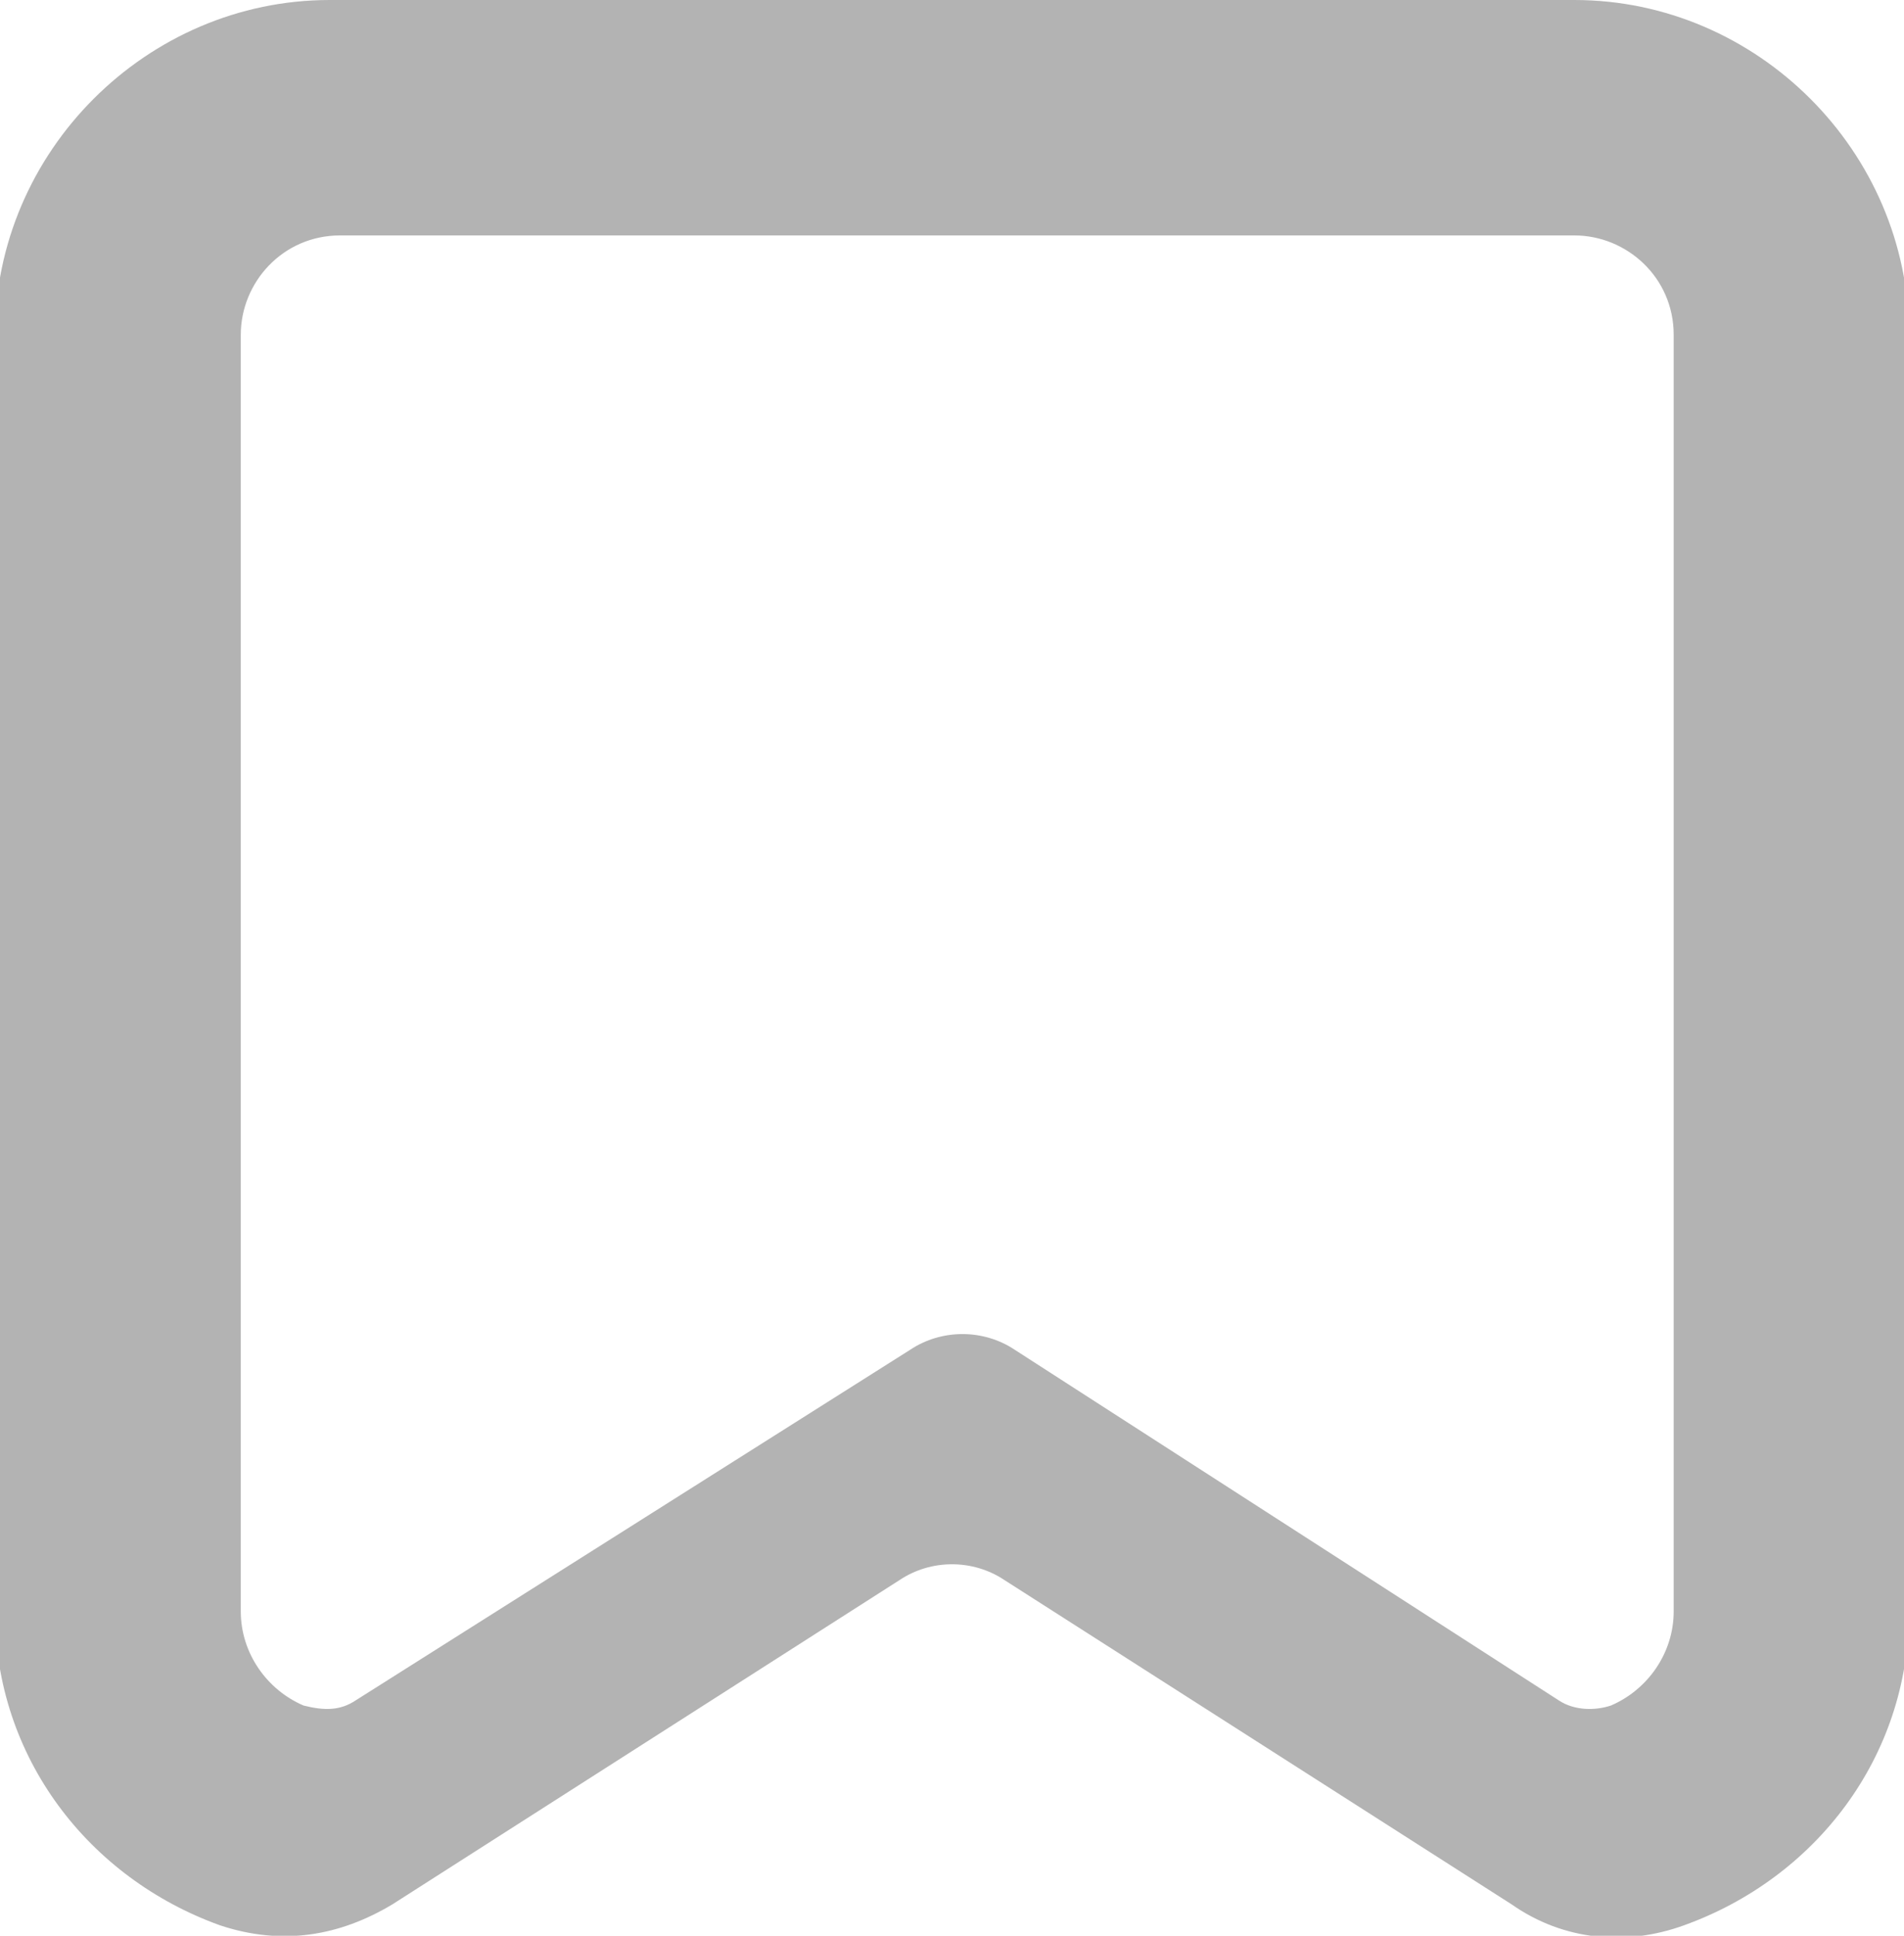 <?xml version="1.0" encoding="UTF-8"?>
<!DOCTYPE svg PUBLIC "-//W3C//DTD SVG 1.1//EN" "http://www.w3.org/Graphics/SVG/1.1/DTD/svg11.dtd">
<!-- Creator: CorelDRAW X6 -->
<svg xmlns="http://www.w3.org/2000/svg" xml:space="preserve" width="97.201mm" height="98.781mm" version="1.1" shape-rendering="geometricPrecision" text-rendering="geometricPrecision" image-rendering="optimizeQuality" fill-rule="evenodd" clip-rule="evenodd"
viewBox="0 0 364 370"
 xmlns:xlink="http://www.w3.org/1999/xlink">
 <g id="Слой_x0020_1">
  <path fill="#B3B3B3" d="M64 0l237 0c35,0 64,29 64,64l0 244c0,28 -18,51 -43,60 -11,4 -23,3 -33,-4l-97 -62c-6,-4 -14,-4 -20,0l-97 62c-10,6 -21,8 -33,4 -25,-9 -43,-32 -43,-60l0 -244c0,-35 29,-64 64,-64zm0 45l237 0c10,0 19,8 19,19l0 244c0,8 -5,15 -12,18 -3,1 -7,1 -10,-1l-104 -67c-6,-4 -14,-4 -20,0l-106 67c-3,2 -6,2 -10,1 -7,-3 -12,-10 -12,-18l0 -244c0,-10 8,-19 19,-19z"/>
 </g>
</svg>
